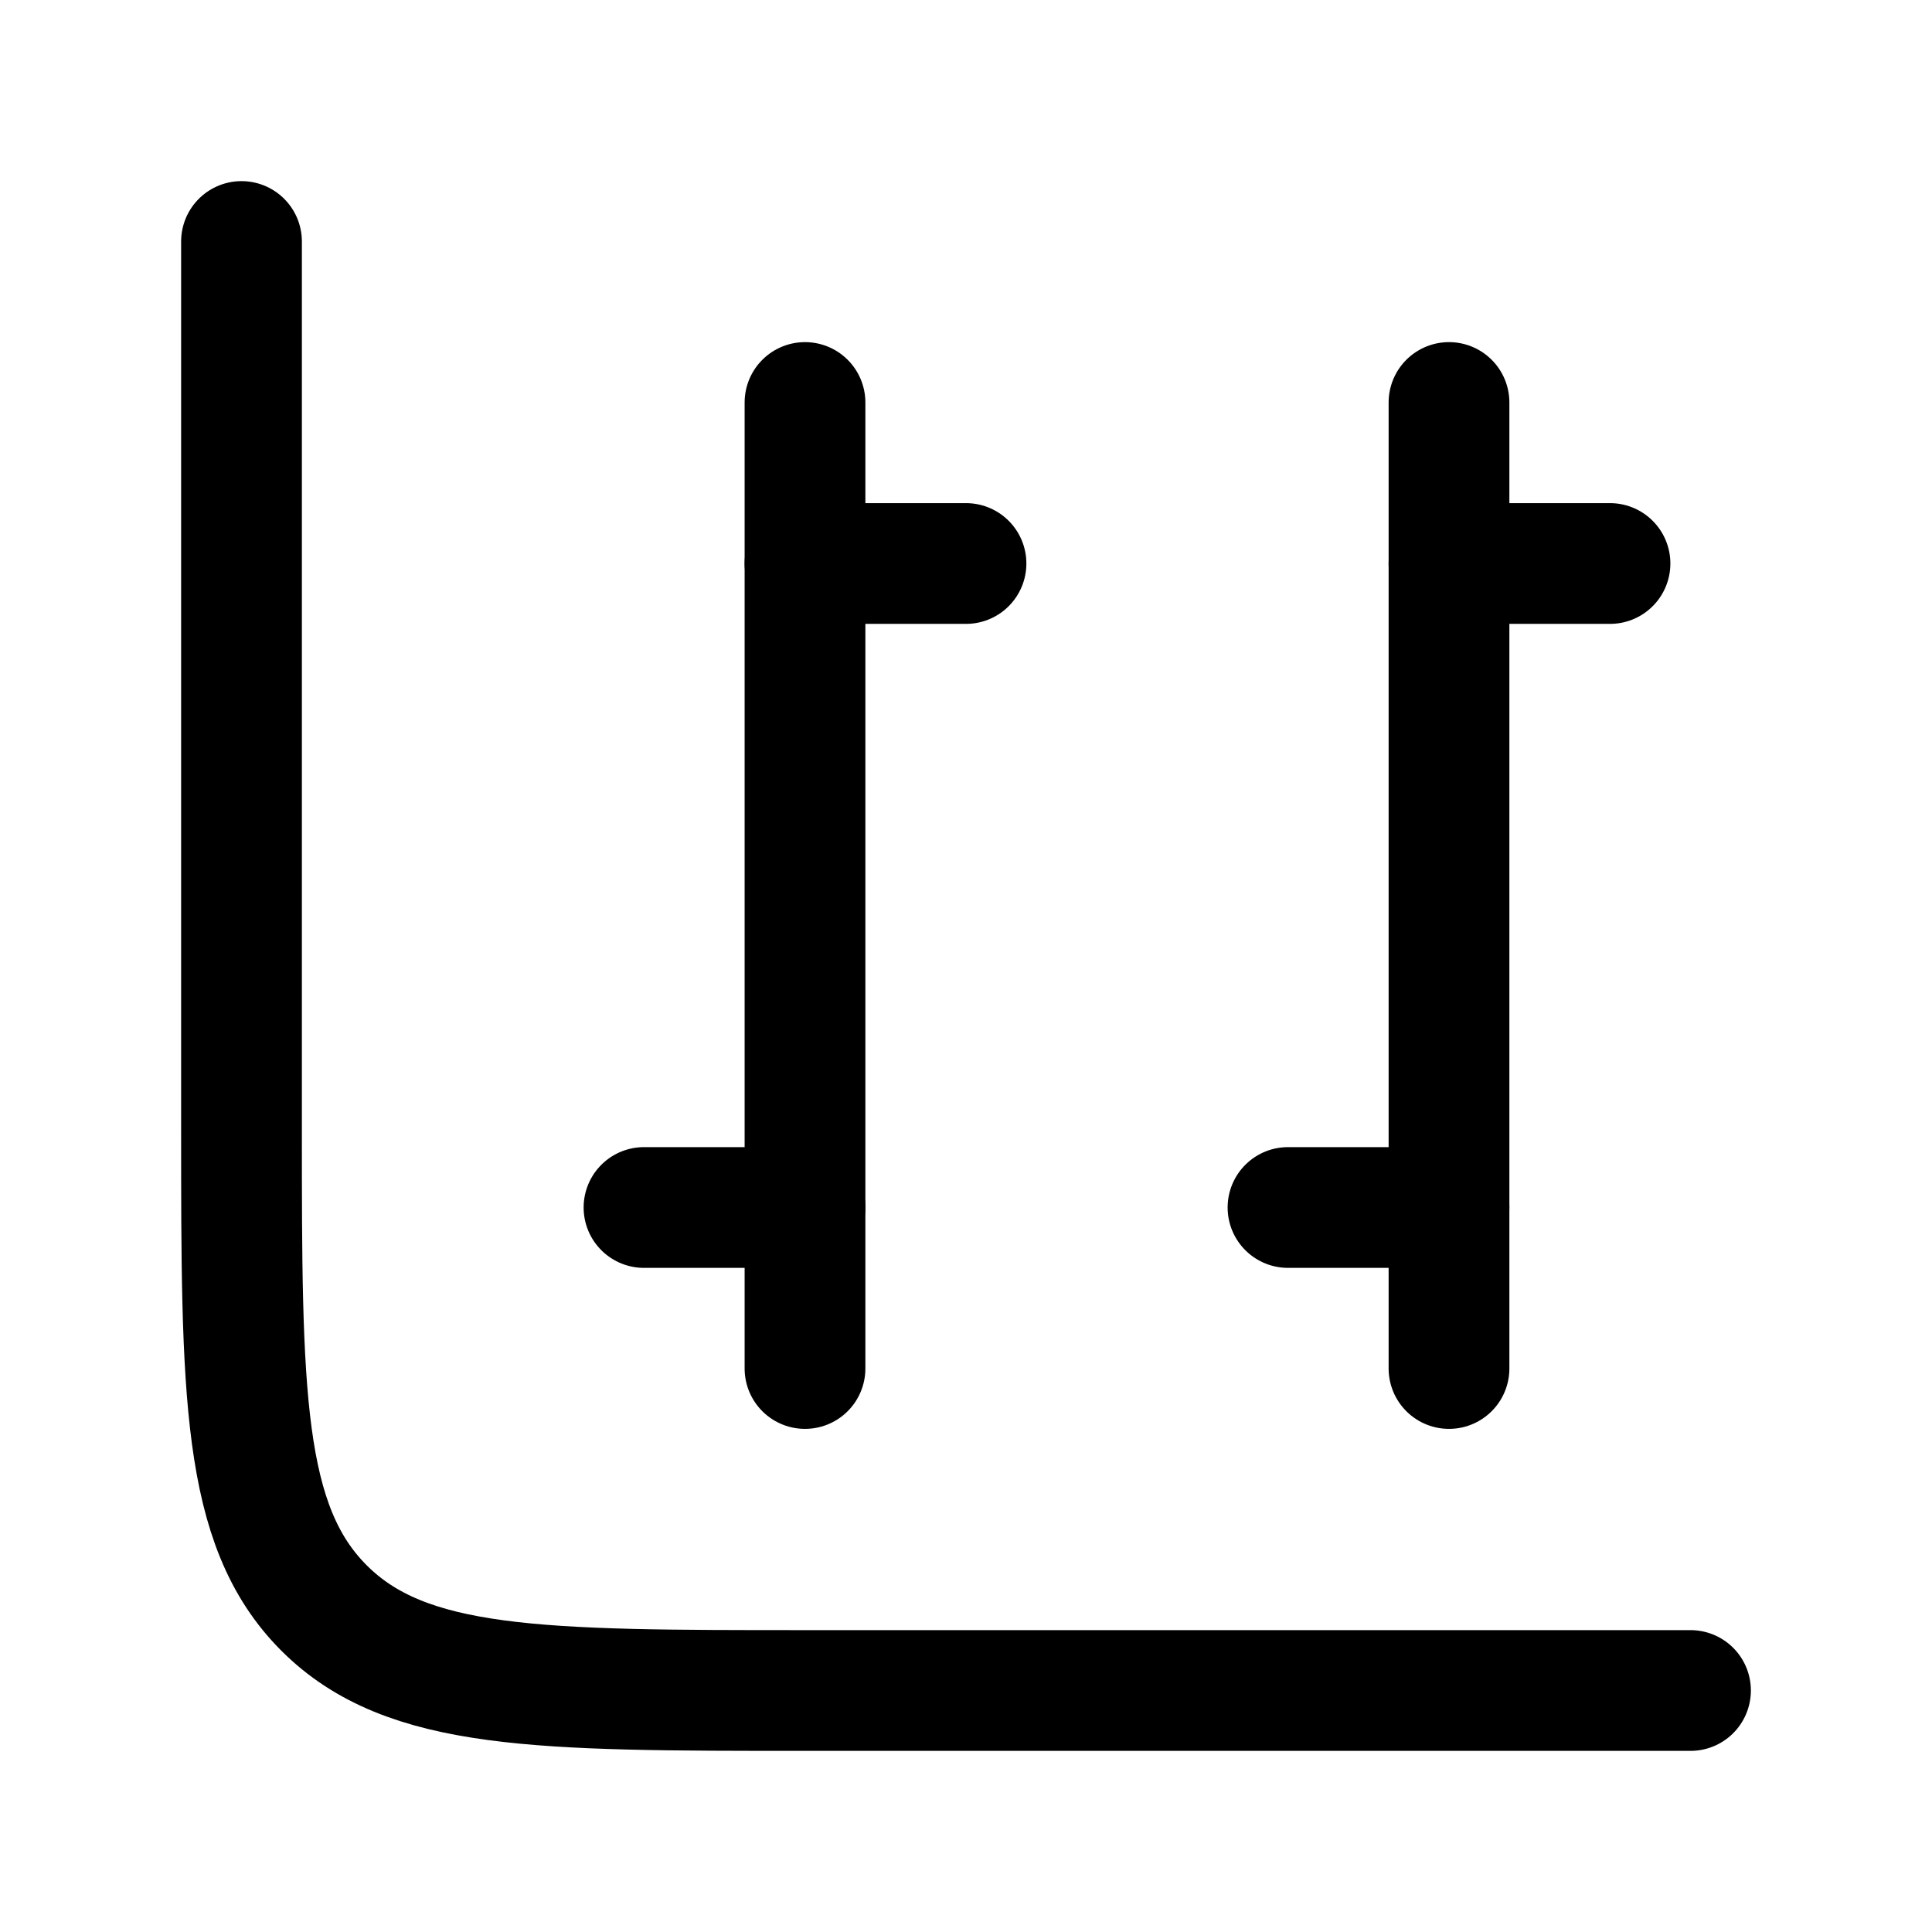 <svg xmlns="http://www.w3.org/2000/svg" width="24" height="24" viewBox="0 0 24 24" fill="none" stroke-width="1.5" stroke-linecap="round" stroke-linejoin="round" color="currentColor"><path d="M21 21H10C6.7 21 5.05 21 4.025 19.975C3 18.95 3 17.3 3 14V3" stroke="currentColor"></path><path d="M10 7L12 7" stroke="currentColor"></path><path d="M18 7L20 7" stroke="currentColor"></path><path d="M8 15L10 15" stroke="currentColor"></path><path d="M16 15L18 15" stroke="currentColor"></path><path d="M10 5L10 17" stroke="currentColor"></path><path d="M18 5L18 17" stroke="currentColor"></path></svg>
